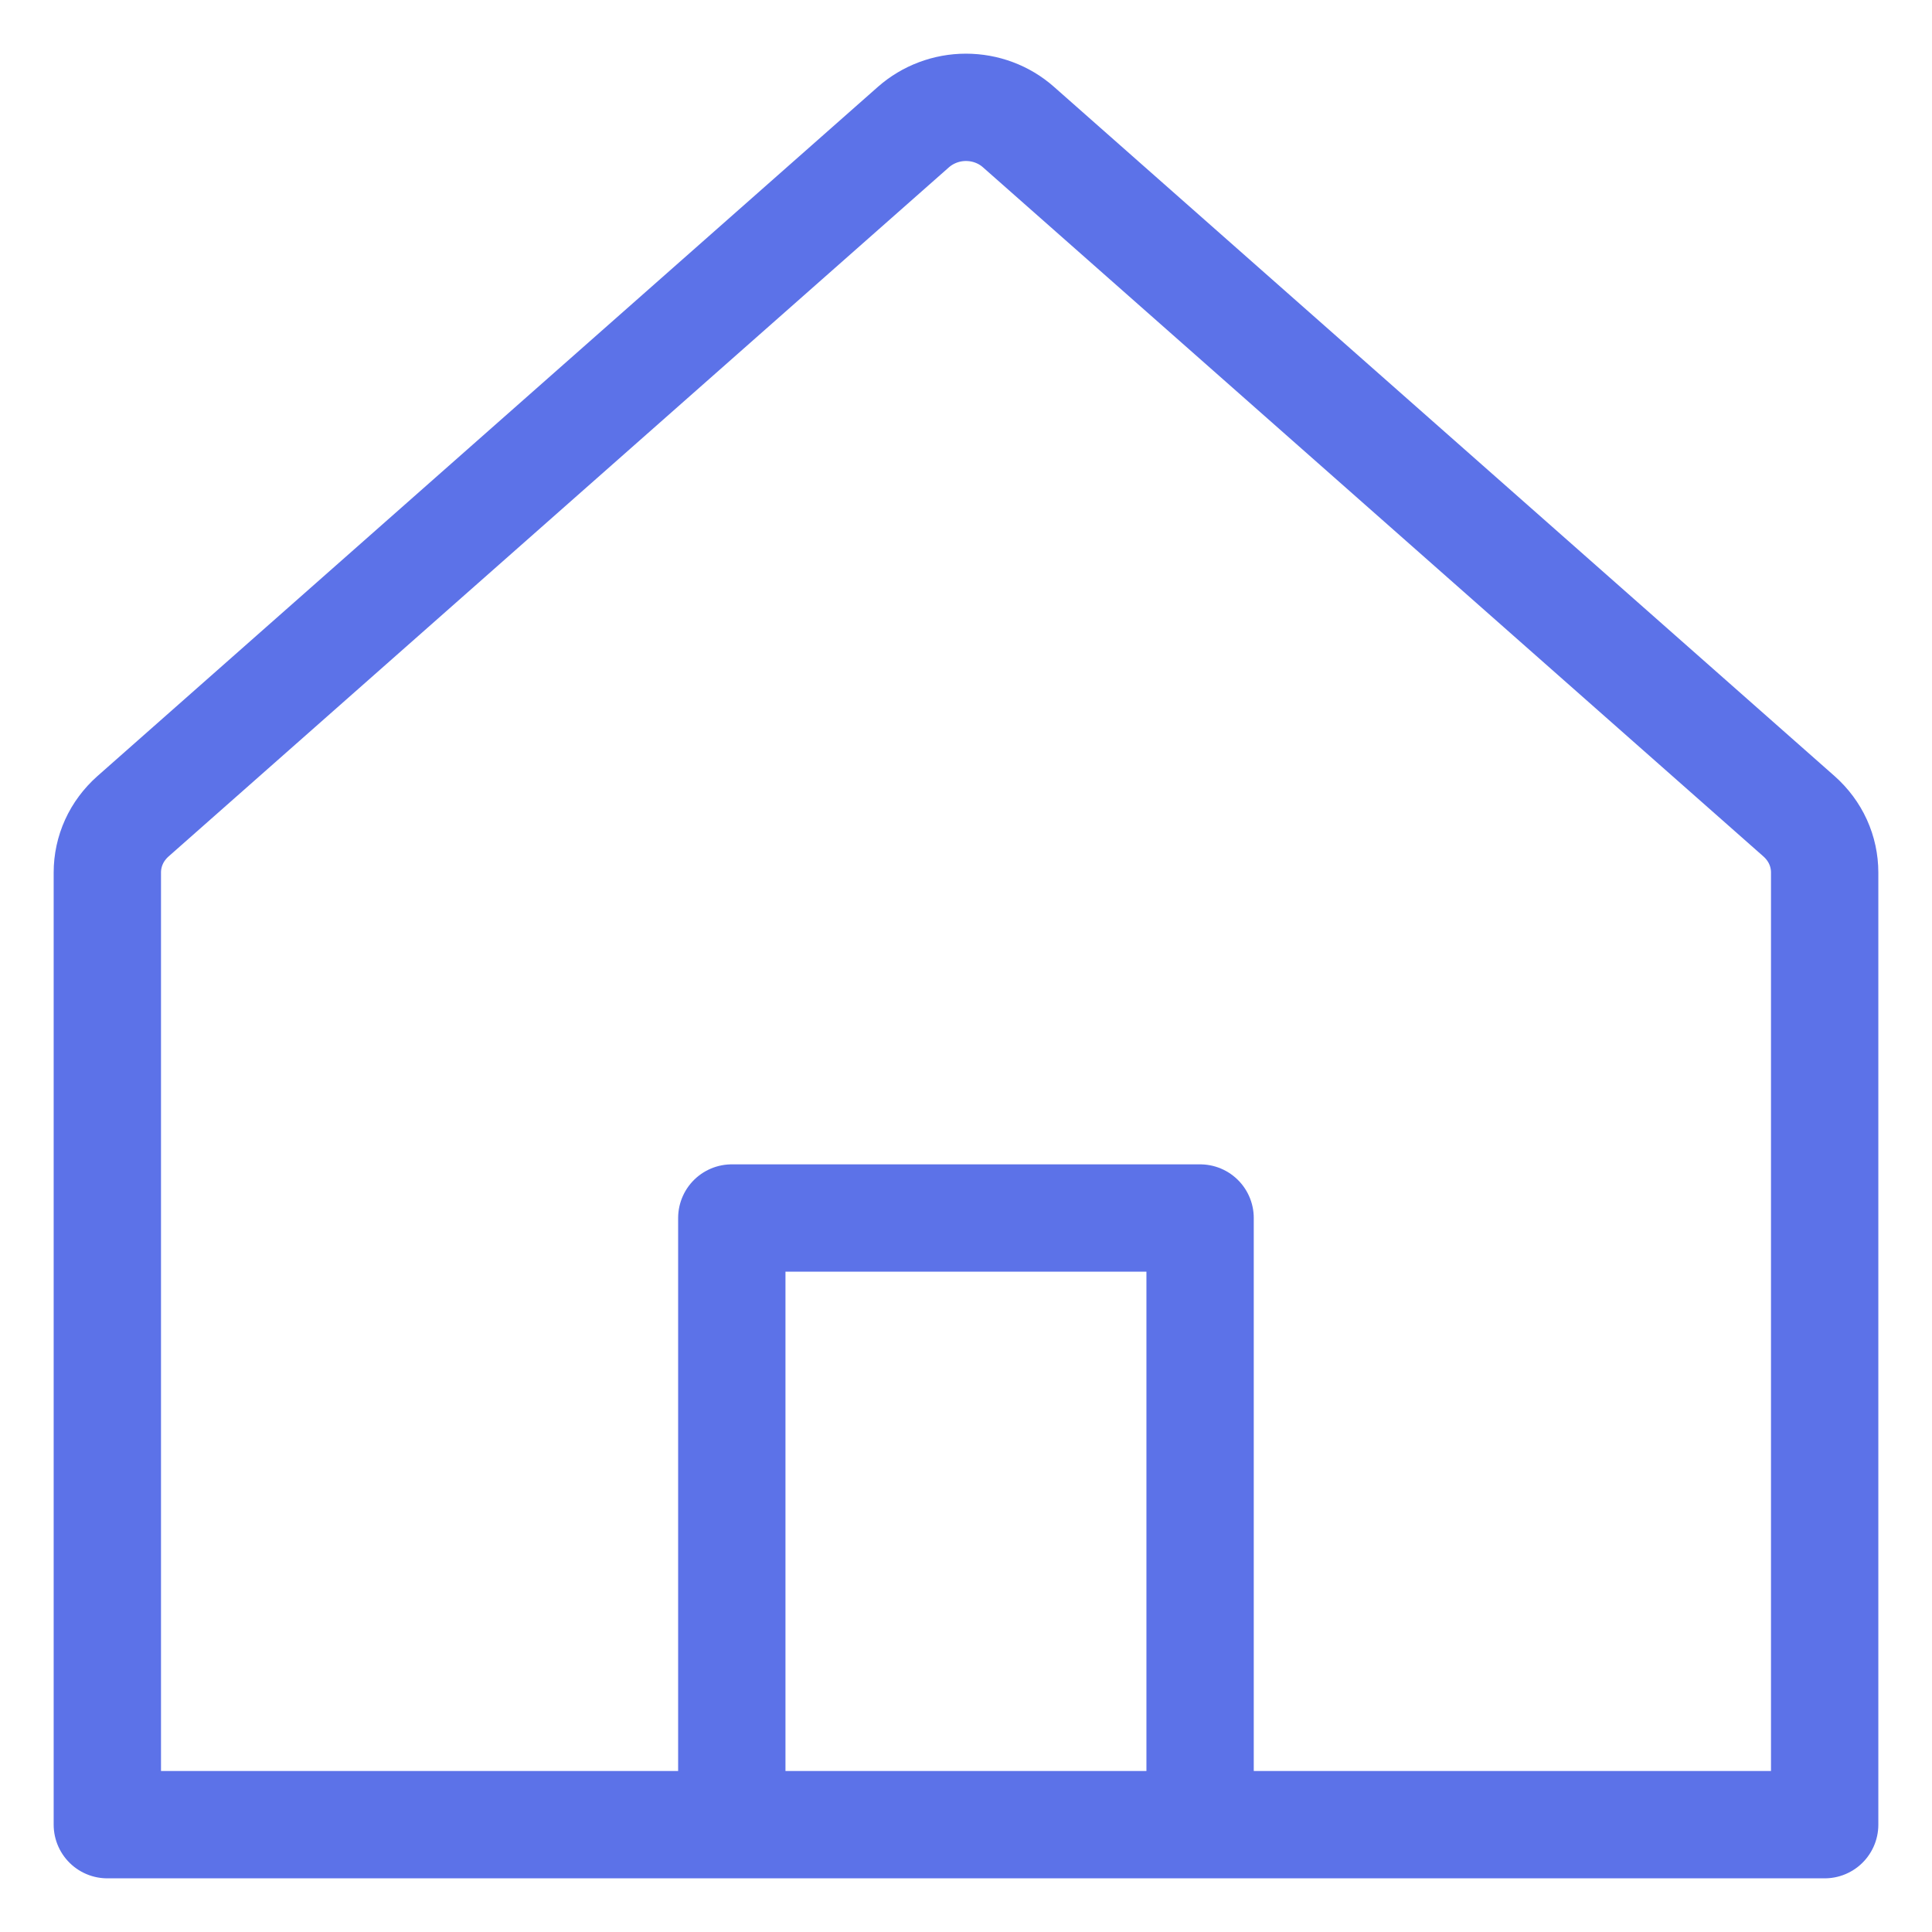 <svg width="18" height="18" viewBox="0 0 18 18" fill="none" xmlns="http://www.w3.org/2000/svg">
<path d="M11.181 16.999V11.348H6.818V16.999M17 17V8.129C17 8.031 16.979 7.933 16.938 7.843C16.897 7.753 16.837 7.673 16.762 7.606L9.489 1.184C9.355 1.065 9.18 1 8.999 1C8.819 1 8.644 1.066 8.51 1.184L1.238 7.606C1.163 7.673 1.103 7.753 1.062 7.843C1.021 7.933 1 8.031 1 8.129V17H17Z" stroke="#5C72E8" stroke-linecap="round" stroke-linejoin="round"/>
</svg>
